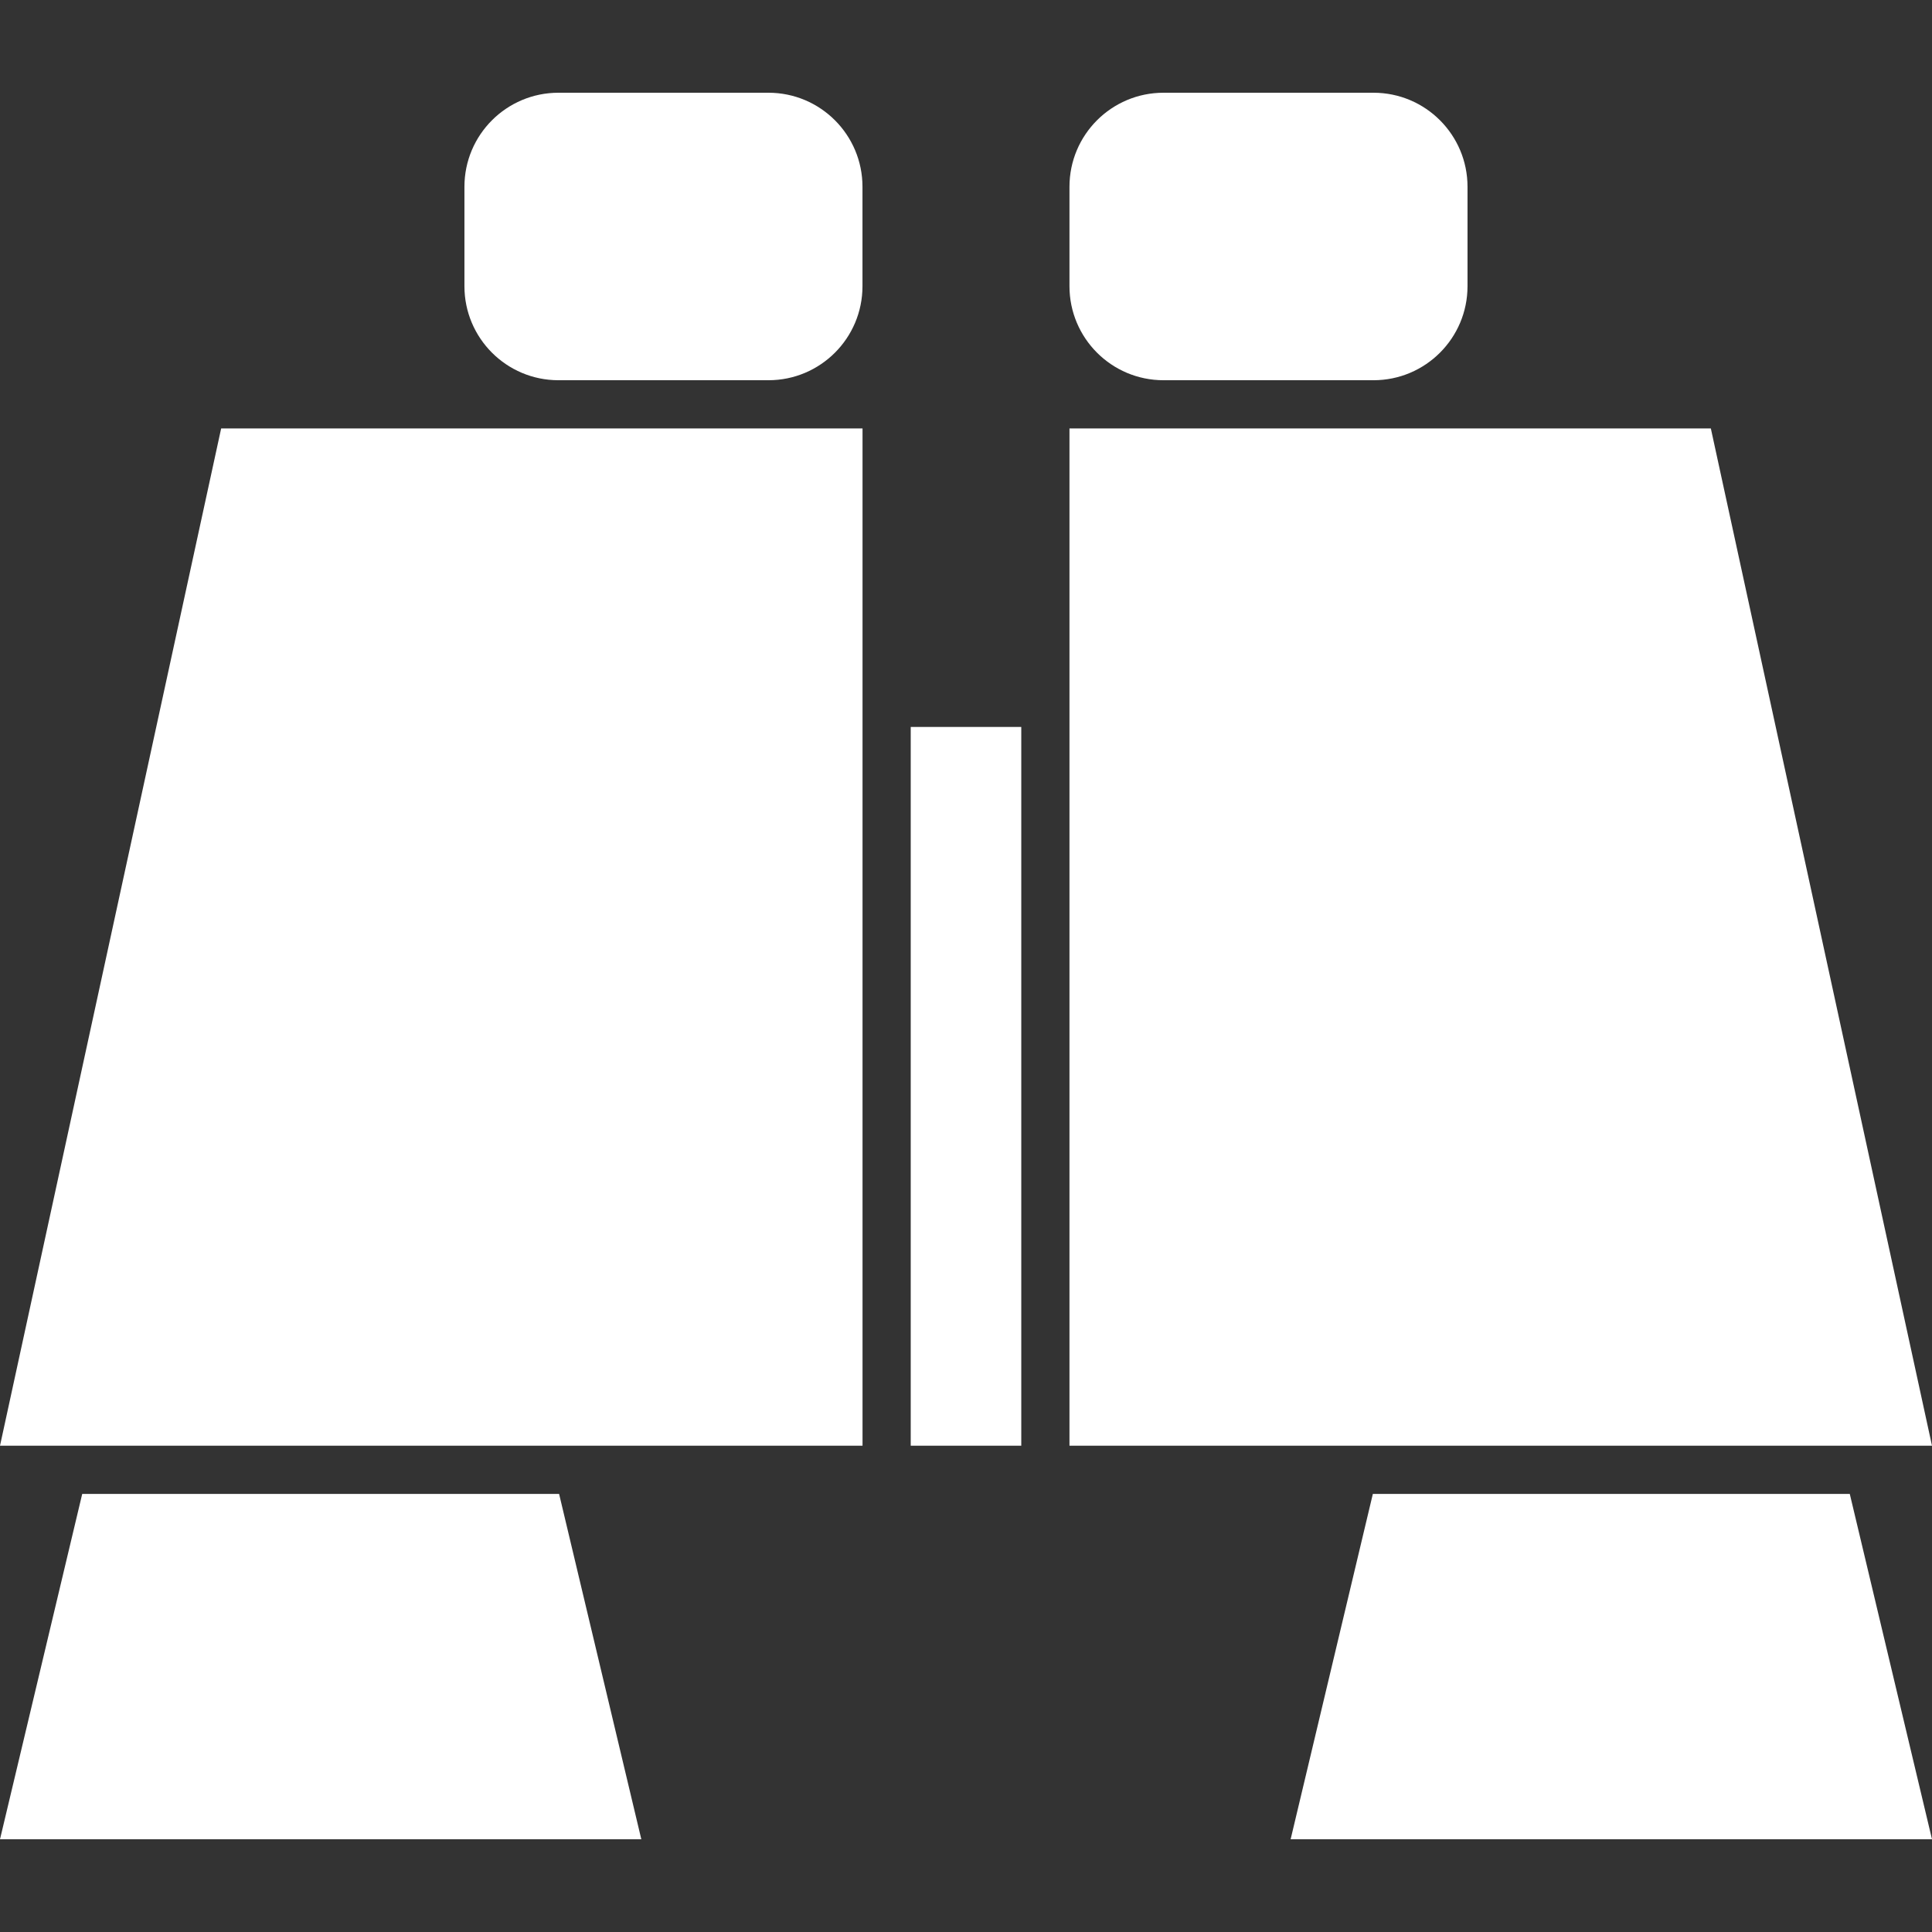 <?xml version="1.0" encoding="utf-8"?>
<!-- Generator: Adobe Illustrator 17.0.0, SVG Export Plug-In . SVG Version: 6.00 Build 0)  -->
<!DOCTYPE svg PUBLIC "-//W3C//DTD SVG 1.1//EN" "http://www.w3.org/Graphics/SVG/1.1/DTD/svg11.dtd">
<svg version="1.1" id="Layer_1" xmlns="http://www.w3.org/2000/svg" xmlns:xlink="http://www.w3.org/1999/xlink" x="0px" y="0px"
	 width="36px" height="36px" viewBox="39.861 39.86 36 36" enable-background="new 39.861 39.86 36 36" xml:space="preserve">
<rect x="39.861" y="39.86" width="36" height="36" fill="#333333" stroke="none"/>
<path fill="#FFFFFF" d="M59.789,43.34c0-0.968,0.785-1.752,1.752-1.752h3.913c0.968,0,1.752,0.785,1.752,1.752v1.853
	c0,0.968-0.785,1.752-1.752,1.752h-3.913c-0.968,0-1.752-0.785-1.752-1.752V43.34L59.789,43.34z M43.982,47.843h11.951v18.956
	H39.861L43.982,47.843L43.982,47.843z M41.393,67.697h8.886l1.532,6.435H39.861L41.393,67.697L41.393,67.697z M48.515,43.34
	c0-0.968,0.785-1.752,1.752-1.752h3.913c0.968,0,1.752,0.785,1.752,1.752v1.853c0,0.968-0.785,1.752-1.752,1.752h-3.913
	c-0.968,0-1.752-0.785-1.752-1.752V43.34L48.515,43.34z M56.831,53.406h2.06v13.393h-2.06V53.406L56.831,53.406z M71.74,47.843
	l4.121,18.956H59.789V47.843H71.74L71.74,47.843z M74.329,67.697l1.532,6.435H63.91l1.532-6.435H74.329L74.329,67.697z"/>
</svg>
